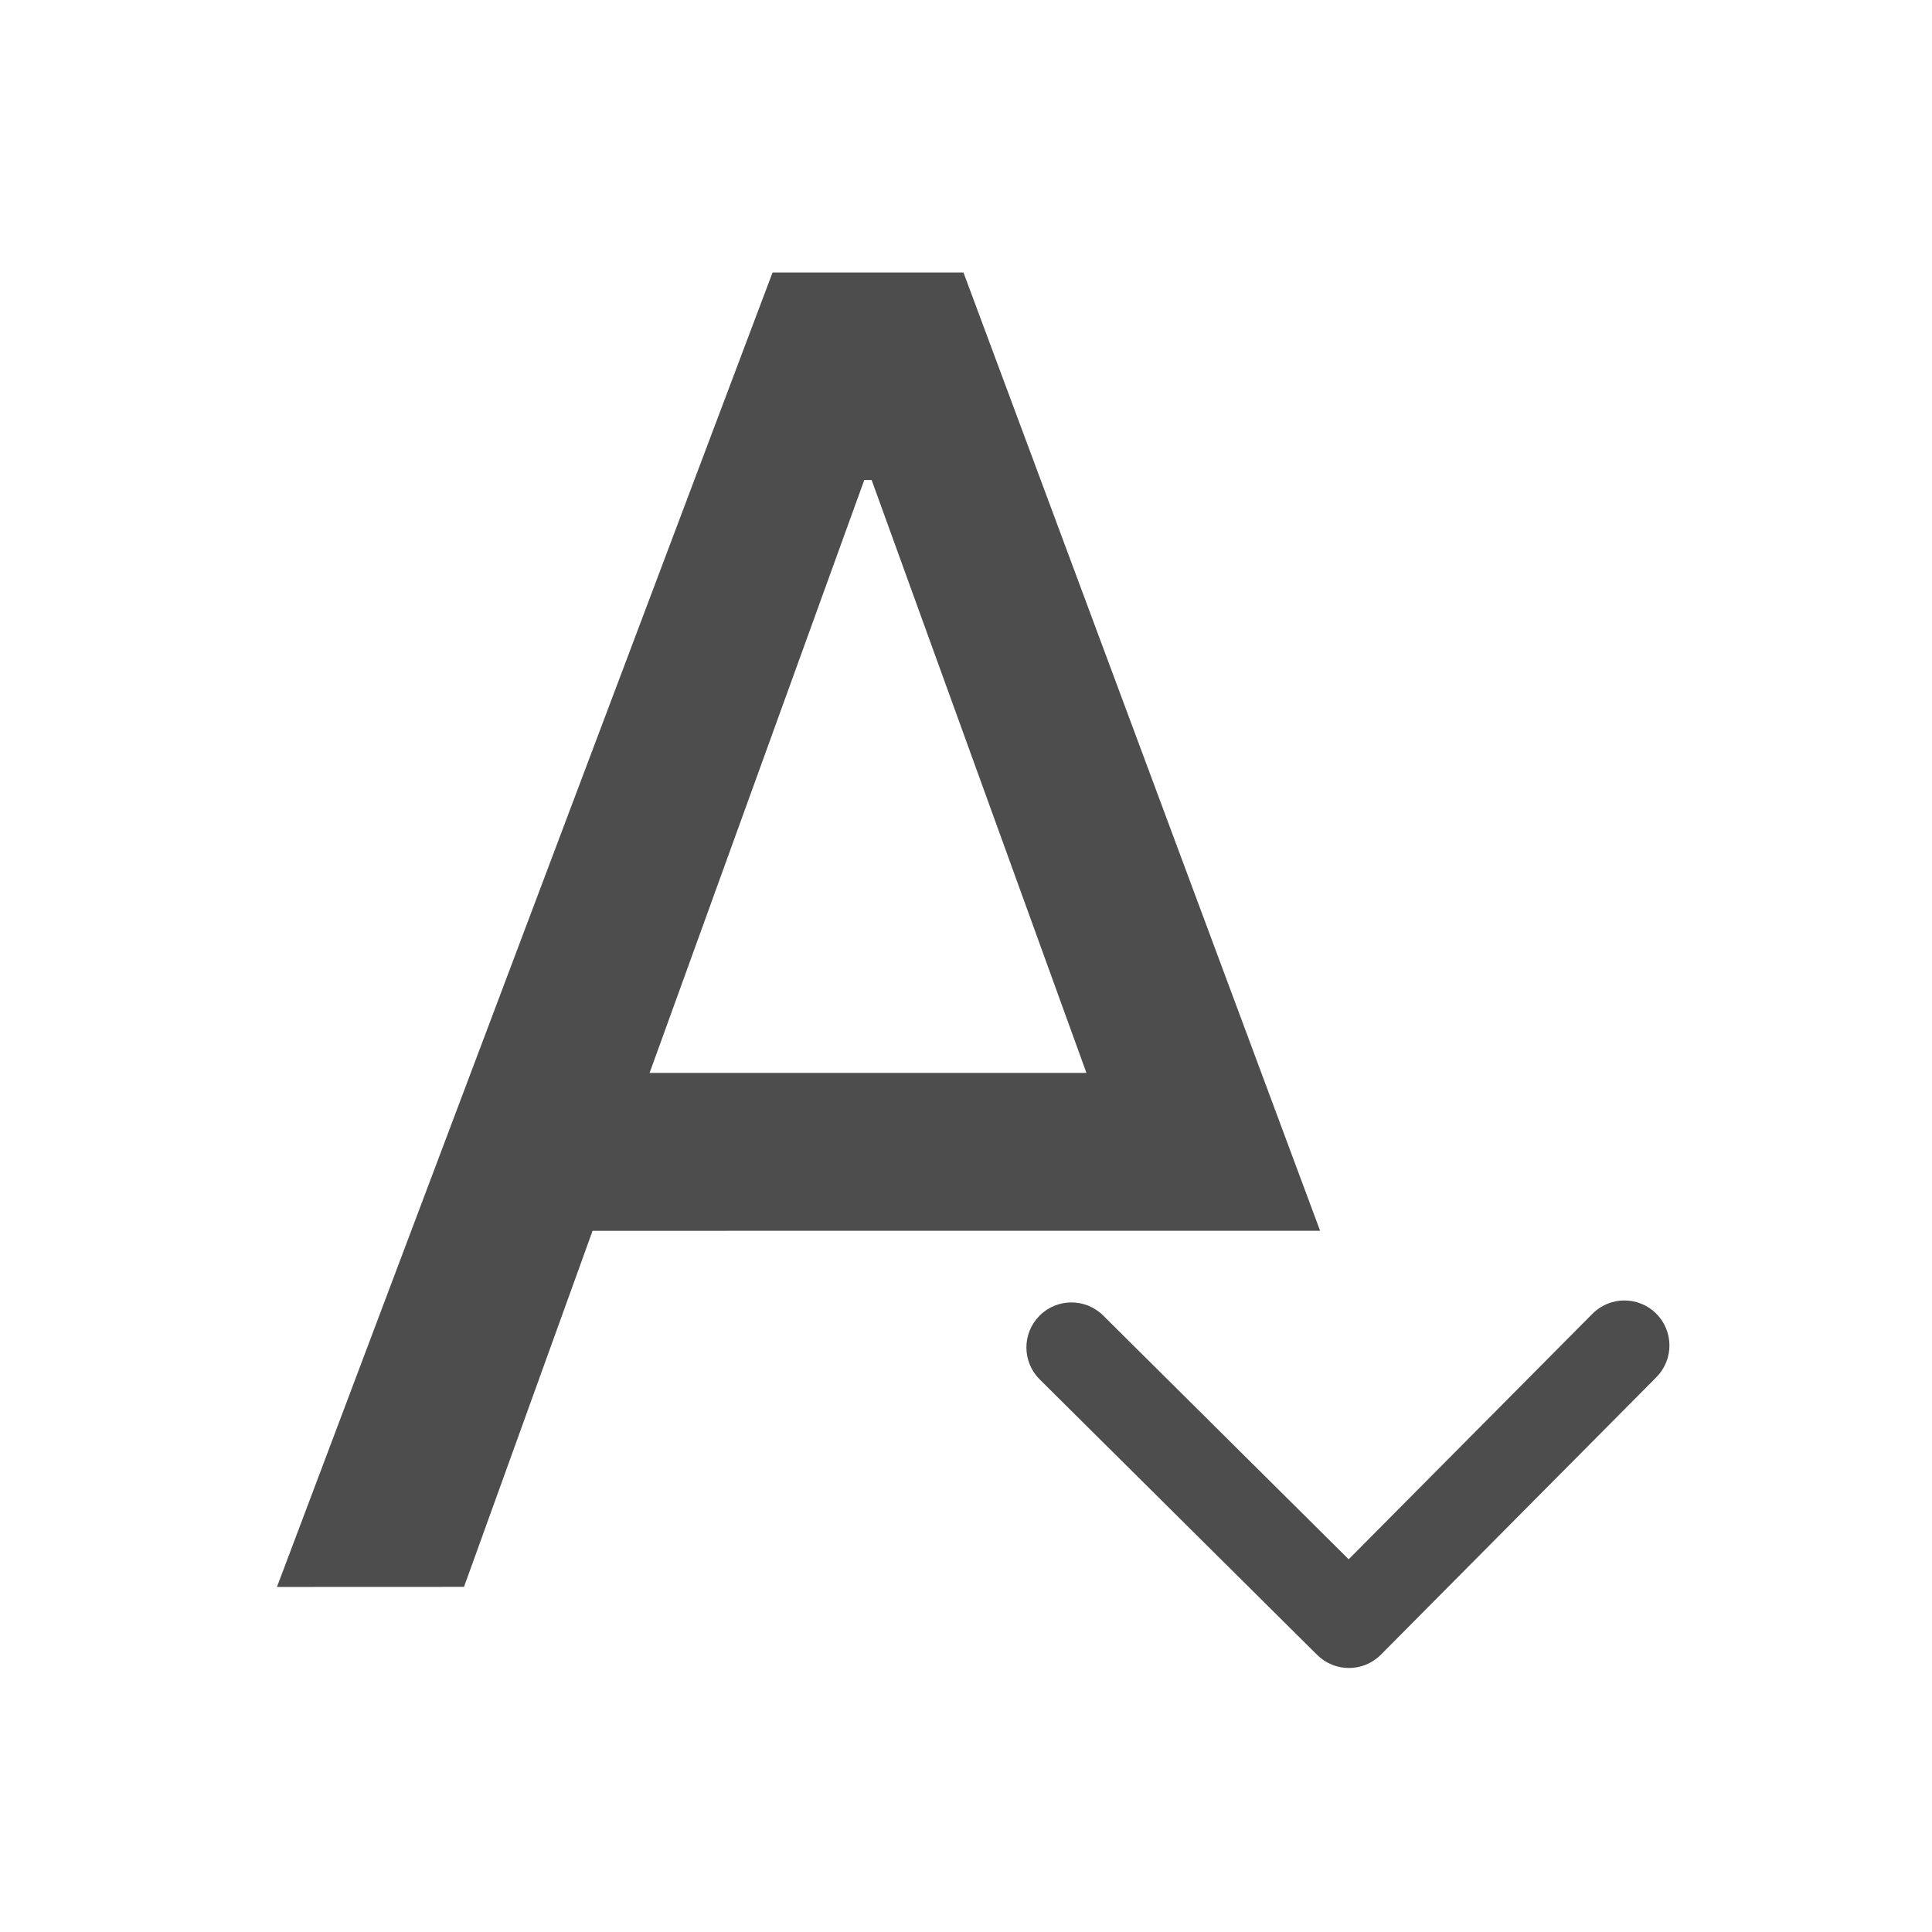 <?xml version="1.0" encoding="UTF-8" standalone="no"?>
<svg xmlns="http://www.w3.org/2000/svg" width="22" height="22" version="1.1">
 <g transform="translate(-326,-534.362)">
  <g transform="matrix(1.185,0,0,1.185,-39.4,-98.43)">
   <g transform="matrix(1.283,0,0,1.283,-90.775,-151.731)" style="font-size:13.75px;line-height:125%;letter-spacing:0px;word-spacing:0px;fill:#4d4d4d;fill-opacity:1;">
    <path style="font-family:'Product Sans';fill:#4d4d4d;fill-opacity:1" d="m 313.165,546.362 3.712,-9.845 1.43,0 2.671,7.177 -1.31,0 -4.139,4.5e-4 -0.963,2.667 z m 2.791,-3.85 3.272,0 -1.609,-4.441 -0.055,0 z"/>
   </g>
   <g transform="matrix(0.383,0,0,0.383,191.882,339.936)">
    <g transform="matrix(1.082,0,0,1.082,326.208,-583.312)">
     <g style="fill:#4d4d4d;fill-opacity:1" transform="matrix(1.1827033e-4,0.033,-0.033,1.1827033e-4,18.269,1034.35)">
      <path style="fill:#4d4d4d;fill-opacity:1" d="M 345.441,248.292 151.154,442.573 c -12.359,12.365 -32.397,12.365 -44.75,0 -12.354,-12.354 -12.354,-32.391 0,-44.744 L 278.318,225.92 106.409,54.017 c -12.354,-12.359 -12.354,-32.394 0,-44.748 12.354,-12.359 32.391,-12.359 44.75,0 l 194.287,194.284 c 6.177,6.18 9.262,14.271 9.262,22.366 0,8.099 -3.091,16.196 -9.267,22.373 z"/>
     </g>
    </g>
   </g>
  </g>
 </g>
</svg>
